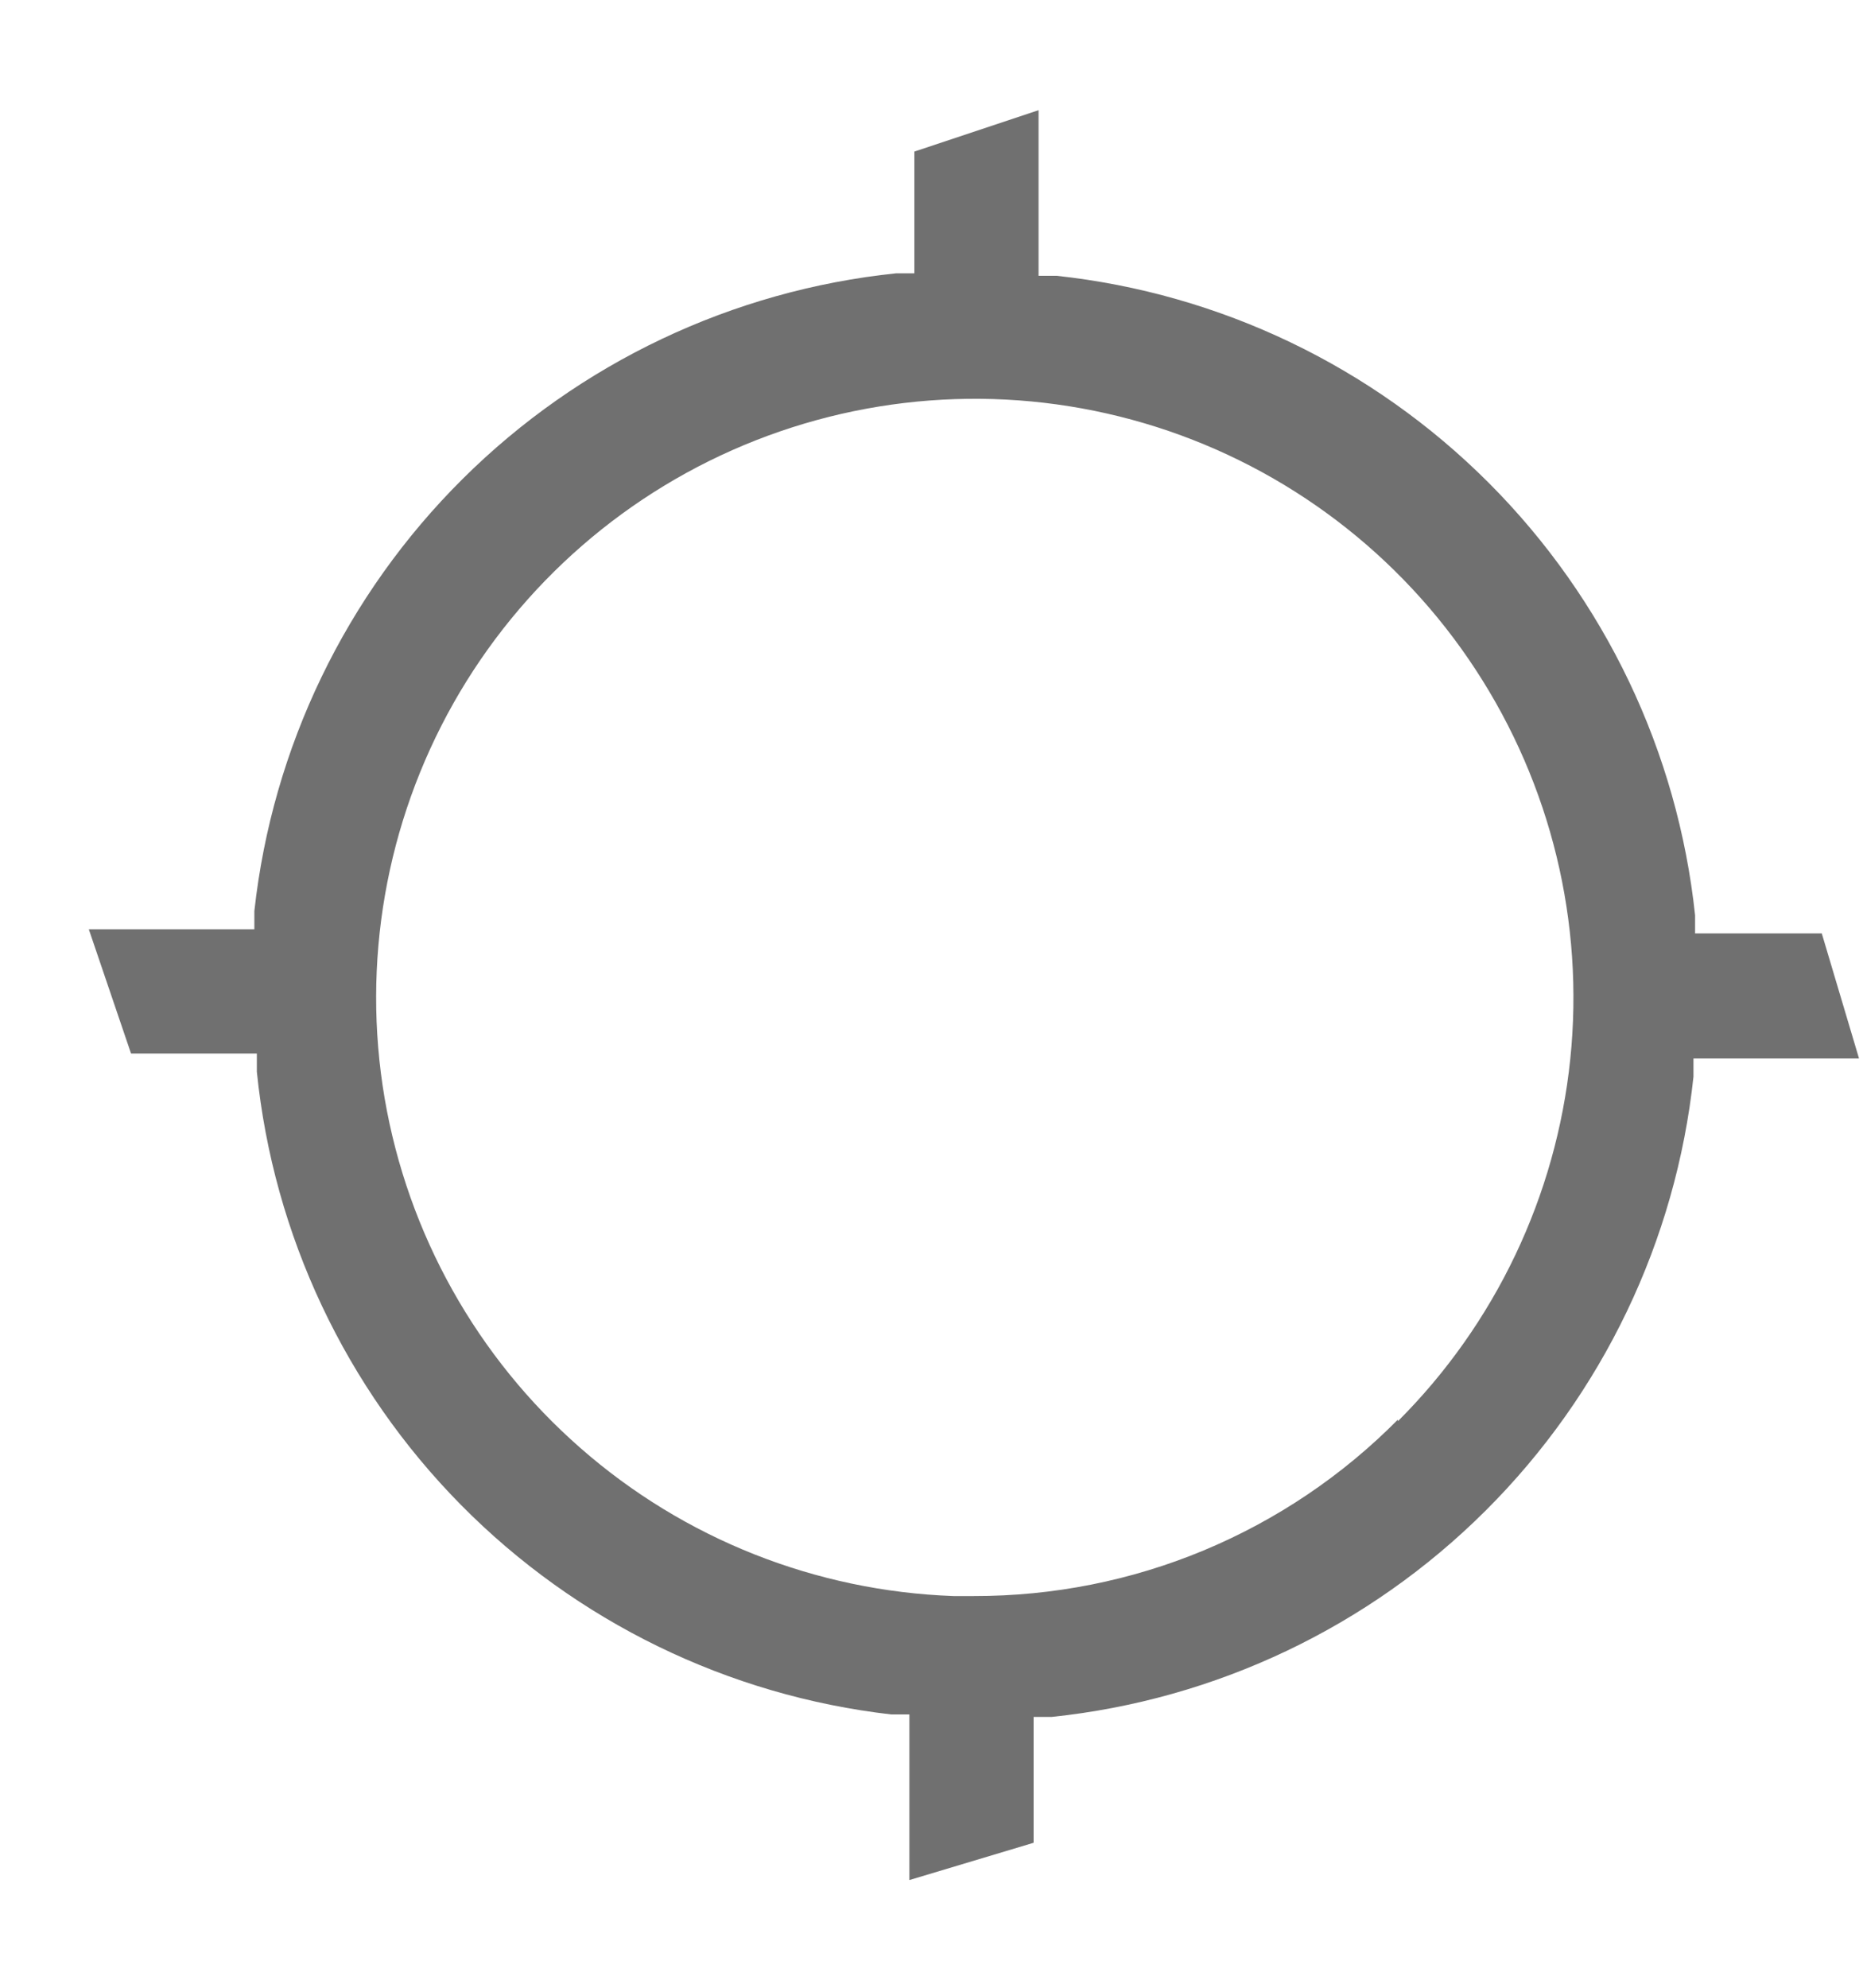 <svg width="15" height="16" viewBox="0 0 15 16" fill="none" xmlns="http://www.w3.org/2000/svg">
<g clip-path="url(#clip0_21_3934)">
<path d="M14.668 7.513H13.648V7.367C13.508 6.051 12.922 4.823 11.986 3.886C11.051 2.95 9.824 2.362 8.508 2.22H8.362V0.887L7.362 1.22V2.2H7.215C5.897 2.337 4.665 2.921 3.725 3.855C2.785 4.789 2.193 6.016 2.048 7.333V7.48H0.715L1.055 8.48H2.068V8.627C2.202 9.942 2.782 11.172 3.711 12.113C4.639 13.053 5.862 13.649 7.175 13.8H7.322V15.133L8.322 14.833V13.82H8.468C9.789 13.682 11.023 13.096 11.963 12.158C12.904 11.22 13.494 9.987 13.635 8.667V8.52H14.968L14.668 7.513ZM11.255 11.427C10.809 11.878 10.277 12.236 9.691 12.48C9.105 12.724 8.476 12.848 7.842 12.847H7.675C6.568 12.807 5.508 12.387 4.675 11.657C3.841 10.928 3.284 9.933 3.097 8.841C2.911 7.749 3.106 6.627 3.65 5.662C4.195 4.697 5.055 3.949 6.086 3.544C7.117 3.139 8.256 3.101 9.312 3.437C10.367 3.773 11.275 4.463 11.881 5.39C12.488 6.317 12.757 7.424 12.643 8.526C12.529 9.628 12.039 10.657 11.255 11.44V11.427Z" fill="#707070"/>
</g>
<defs>
<clipPath id="clip0_21_3934">
<rect width="15" height="16" fill="white"/>
</clipPath>
</defs>
</svg>
